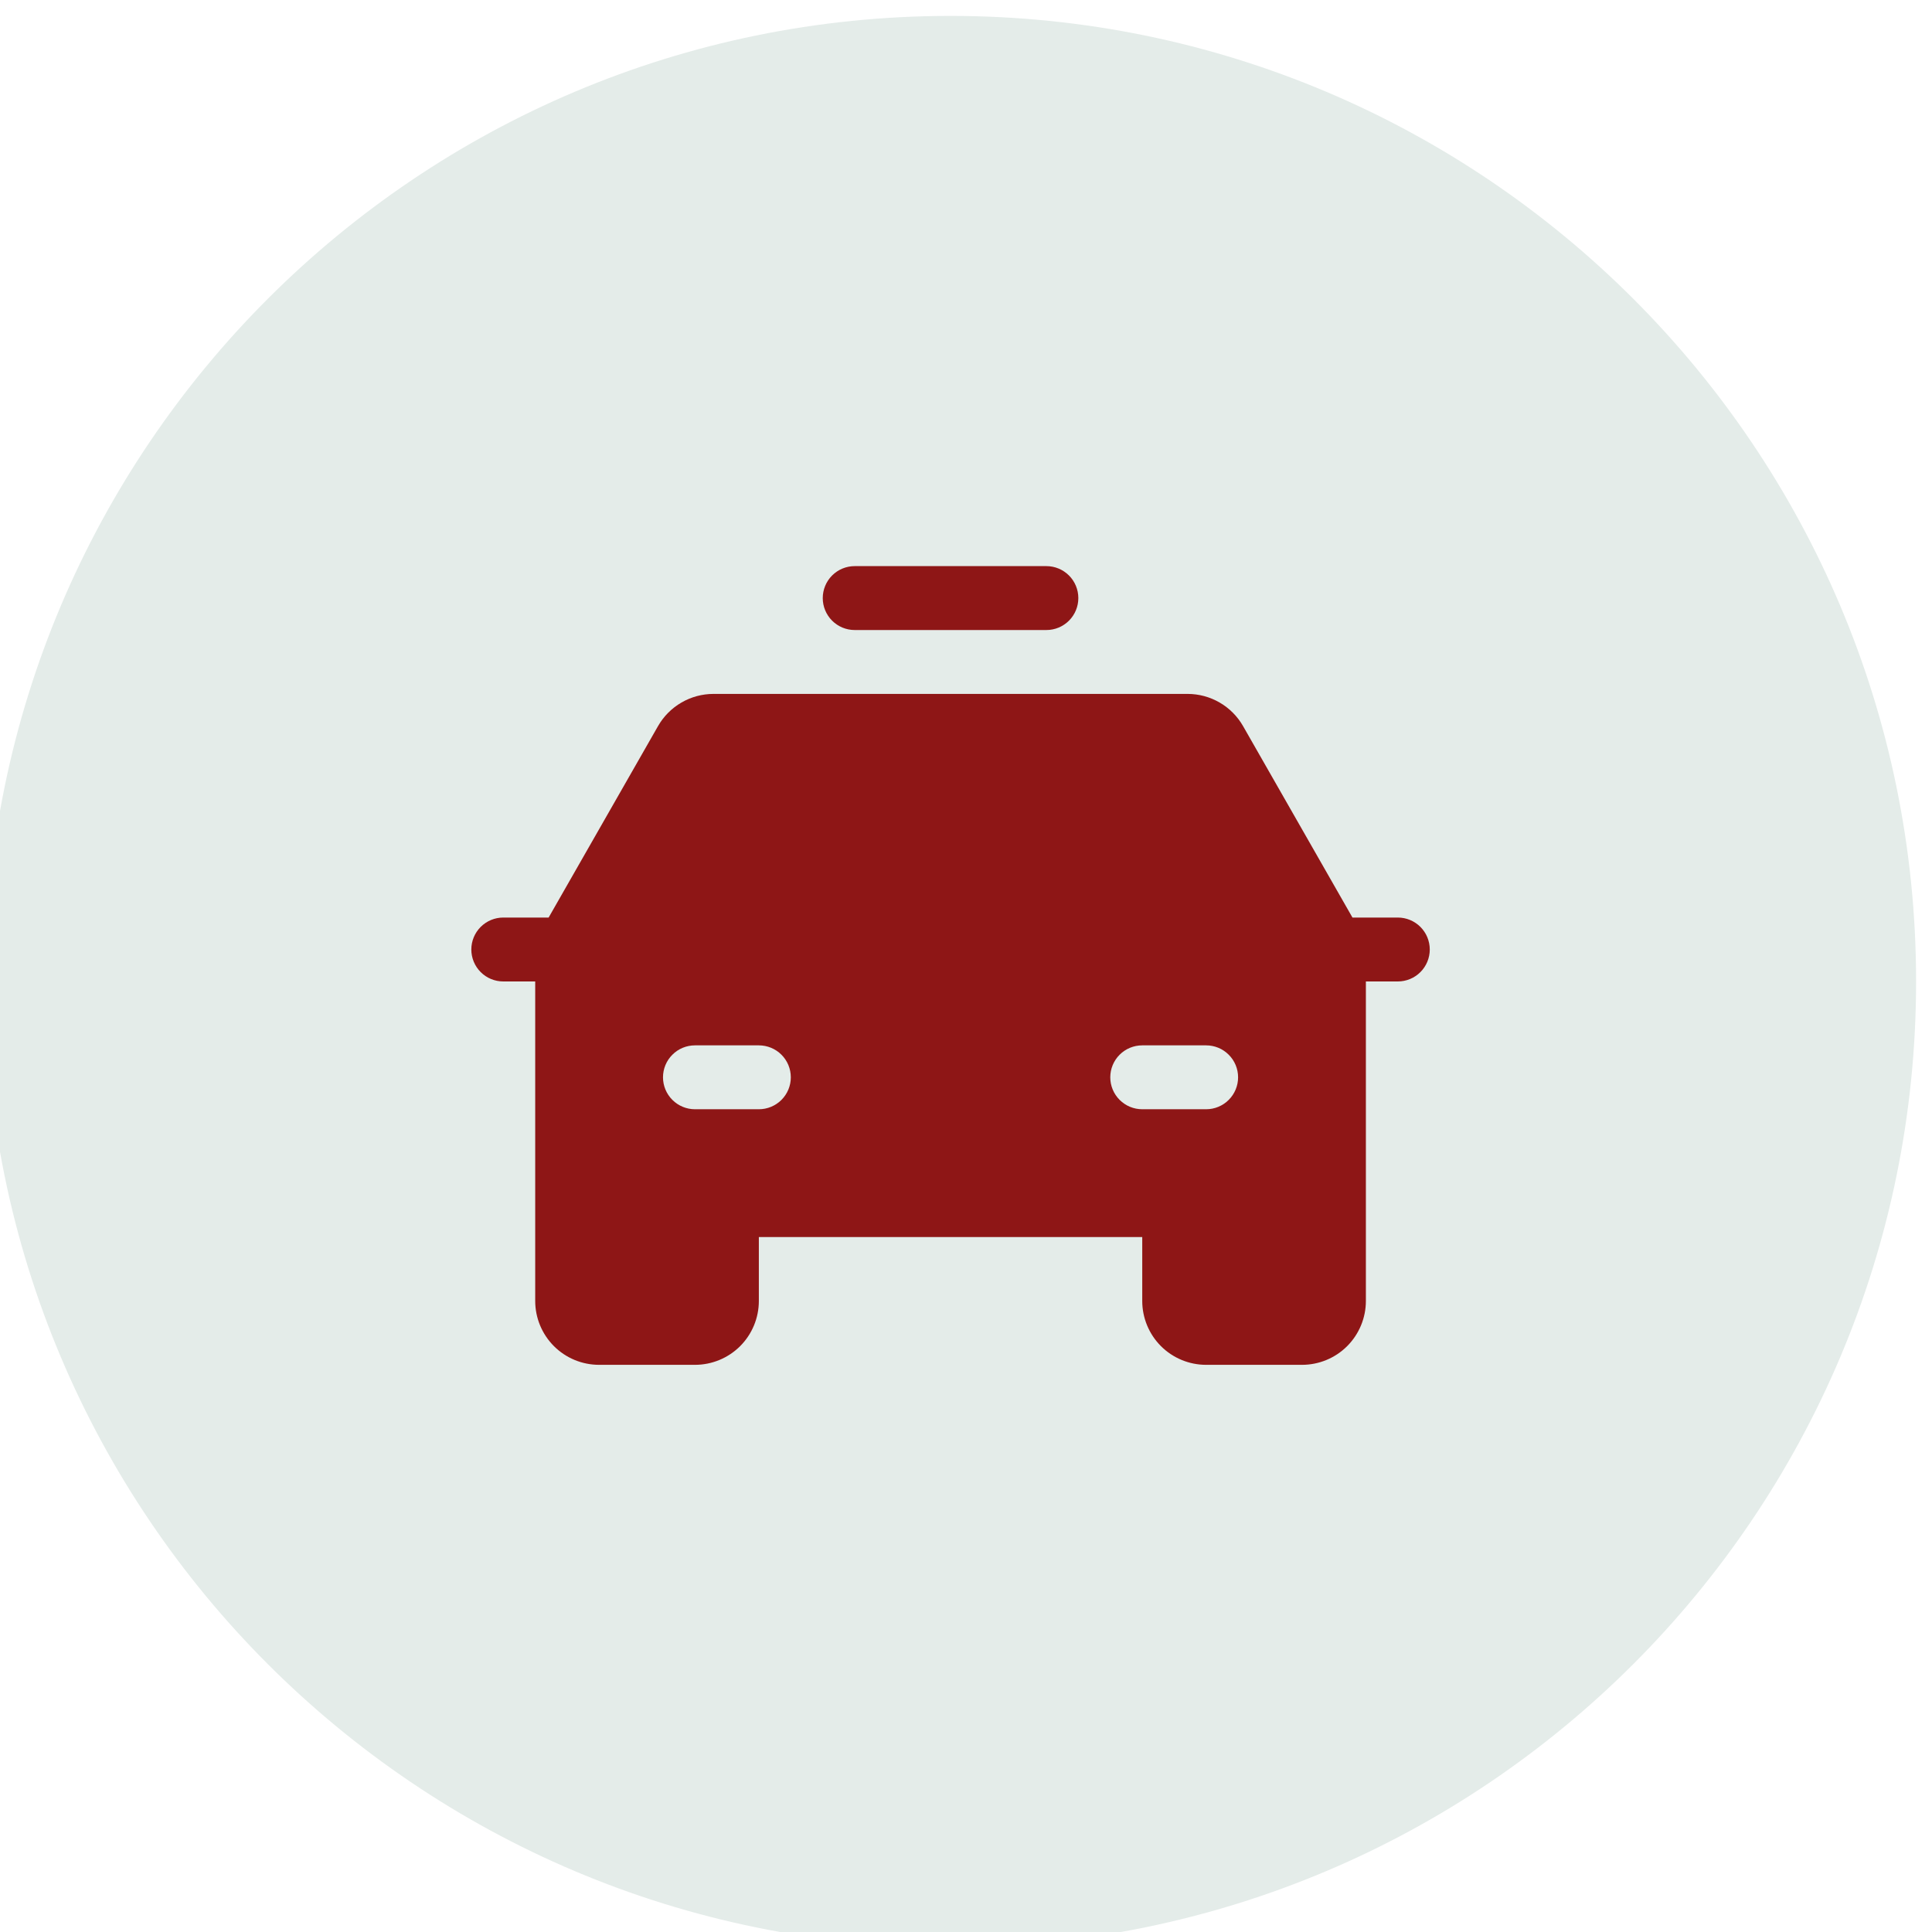 <?xml version="1.0" encoding="UTF-8"?>
<!DOCTYPE svg PUBLIC "-//W3C//DTD SVG 1.1//EN" "http://www.w3.org/Graphics/SVG/1.1/DTD/svg11.dtd">
<!-- Creator: CorelDRAW -->
<svg xmlns="http://www.w3.org/2000/svg" xml:space="preserve" width="0.9cm" height="0.9cm" version="1.1" style="shape-rendering:geometricPrecision; text-rendering:geometricPrecision; image-rendering:optimizeQuality; fill-rule:evenodd; clip-rule:evenodd"
viewBox="0 0 900 900"
 xmlns:xlink="http://www.w3.org/1999/xlink"
 xmlns:xodm="http://www.corel.com/coreldraw/odm/2003">
 <defs>
  <style type="text/css">
   <![CDATA[
    .fil1 {fill:#8E1616;fill-rule:nonzero}
    .fil0 {fill:#E4ECE9;fill-rule:nonzero}
   ]]>
  </style>
 </defs>
 <g id="Camada_x0020_1">
  <path class="fil0" d="M442.8 7.41l0 0c248.37,0 449.79,201.42 449.79,449.79l0 0c0,248.36 -201.42,449.78 -449.79,449.78l0 0.01c-248.36,-0.01 -449.78,-201.43 -449.78,-449.79l-0.01 0c0.01,-248.37 201.43,-449.79 449.79,-449.79z"/>
  <path class="fil1" d="M383.27 278.61c0,-3.95 1.57,-7.74 4.36,-10.53 2.79,-2.79 6.57,-4.36 10.52,-4.36l89.3 0c3.95,0 7.73,1.57 10.52,4.36 2.79,2.79 4.36,6.58 4.36,10.53 0,3.94 -1.57,7.73 -4.36,10.52 -2.79,2.79 -6.57,4.36 -10.52,4.36l-89.3 0c-3.95,0 -7.73,-1.57 -10.52,-4.36 -2.79,-2.79 -4.36,-6.58 -4.36,-10.52zm282.77 163.71c0,3.94 -1.57,7.73 -4.36,10.52 -2.79,2.79 -6.57,4.36 -10.52,4.36l-14.88 0 0 148.83c0,7.89 -3.14,15.46 -8.72,21.05 -5.58,5.58 -13.15,8.71 -21.05,8.71l-44.65 0c-7.89,0 -15.46,-3.13 -21.05,-8.71 -5.58,-5.59 -8.71,-13.16 -8.71,-21.05l0 -29.77 -178.6 0 0 29.77c0,7.89 -3.13,15.46 -8.71,21.05 -5.59,5.58 -13.16,8.71 -21.05,8.71l-44.65 0c-7.9,0 -15.47,-3.13 -21.05,-8.71 -5.58,-5.59 -8.72,-13.16 -8.72,-21.05l0 -148.83 -14.88 0c-3.95,0 -7.73,-1.57 -10.52,-4.36 -2.79,-2.79 -4.36,-6.58 -4.36,-10.52 0,-3.95 1.57,-7.74 4.36,-10.53 2.79,-2.79 6.57,-4.36 10.52,-4.36l21.13 0 50.96 -89.18c2.6,-4.55 6.36,-8.34 10.9,-10.97 4.54,-2.64 9.69,-4.03 14.94,-4.03l220.86 0c5.25,0 10.4,1.39 14.94,4.03 4.54,2.63 8.3,6.42 10.9,10.97l50.96 89.18 21.13 0c3.95,0 7.73,1.57 10.52,4.36 2.79,2.79 4.36,6.58 4.36,10.53zm-297.65 59.53c0,-3.95 -1.57,-7.74 -4.36,-10.52 -2.79,-2.8 -6.58,-4.36 -10.53,-4.36l-29.76 0c-3.95,0 -7.74,1.56 -10.52,4.36 -2.8,2.78 -4.37,6.57 -4.37,10.52 0,3.95 1.57,7.73 4.37,10.52 2.78,2.79 6.57,4.36 10.52,4.36l29.76 0c3.95,0 7.74,-1.57 10.53,-4.36 2.79,-2.79 4.36,-6.57 4.36,-10.52zm208.36 0c0,-3.95 -1.57,-7.74 -4.37,-10.52 -2.78,-2.8 -6.57,-4.36 -10.52,-4.36l-29.76 0c-3.95,0 -7.74,1.56 -10.53,4.36 -2.79,2.78 -4.36,6.57 -4.36,10.52 0,3.95 1.57,7.73 4.36,10.52 2.79,2.79 6.58,4.36 10.53,4.36l29.76 0c3.95,0 7.74,-1.57 10.52,-4.36 2.8,-2.79 4.37,-6.57 4.37,-10.52z"/>
 </g>
</svg>
